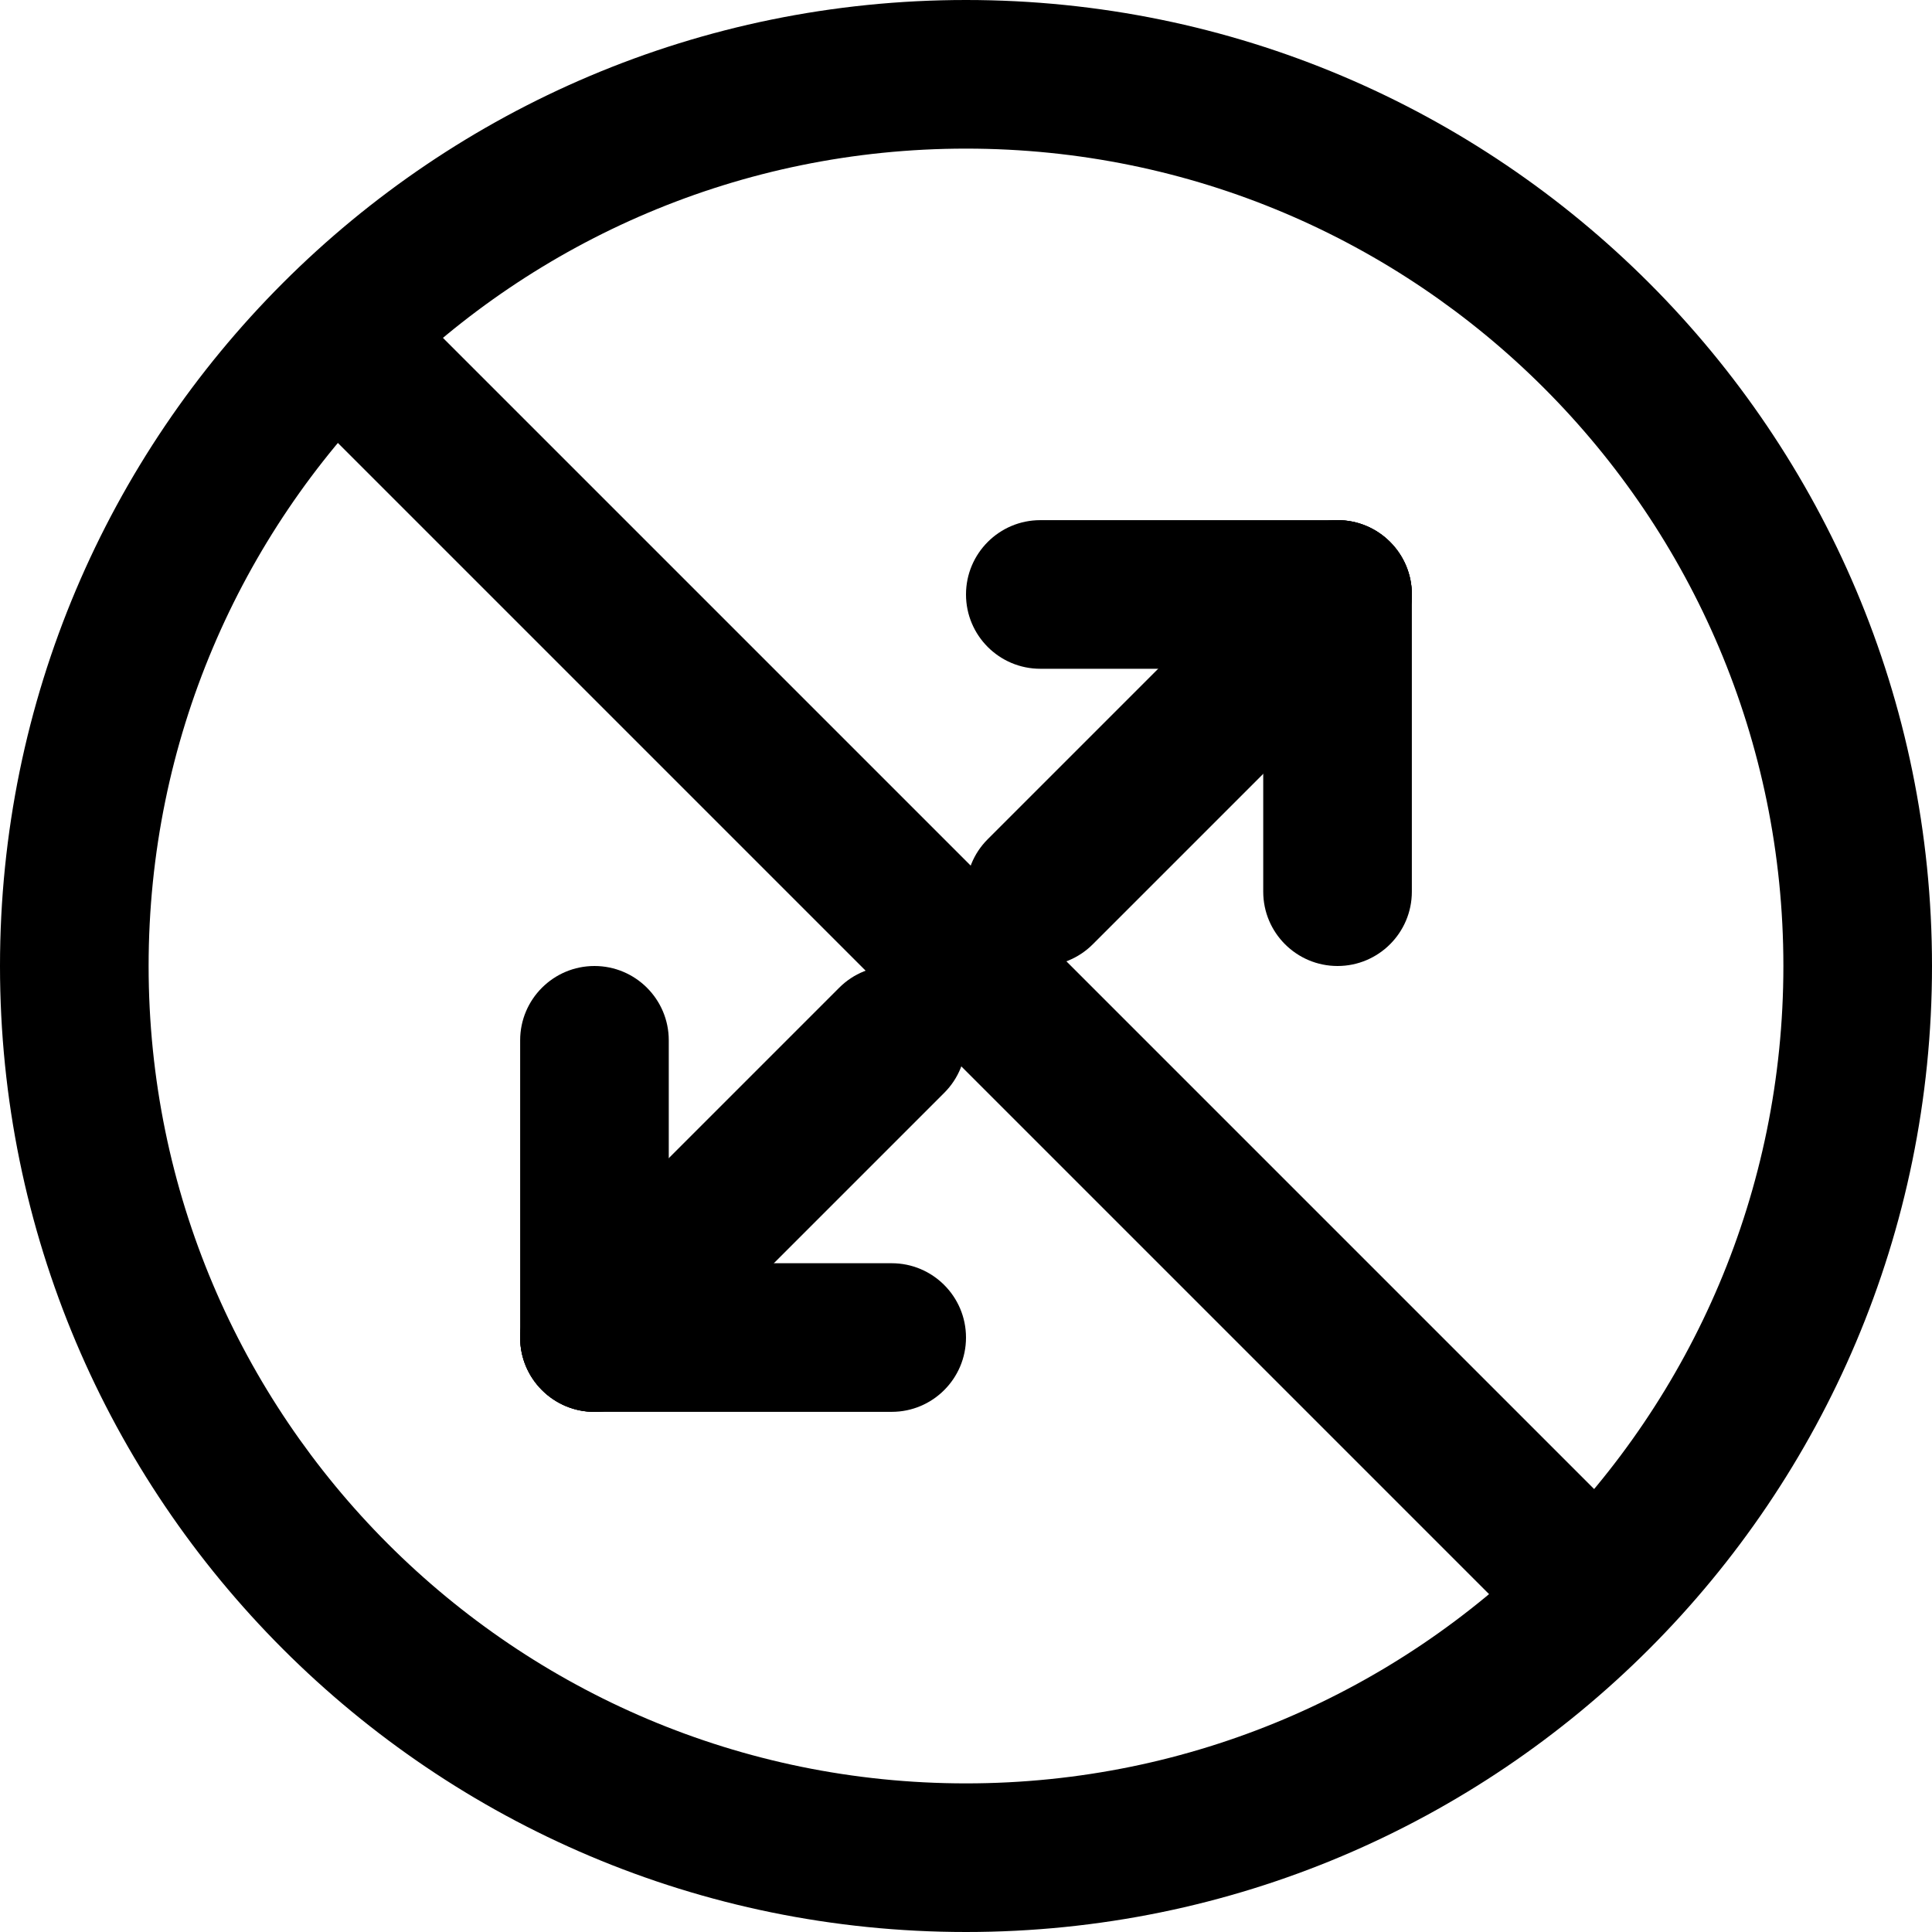 <svg width="20" height="20" viewBox="0 0 26 26" fill="none" xmlns="http://www.w3.org/2000/svg"><g transform="translate(3, 3)"><path d="M5.707 15.707C5.317 16.098 4.683 16.098 4.293 15.707C3.902 15.317 3.902 14.683 4.293 14.293L8.293 10.293C8.683 9.902 9.317 9.902 9.707 10.293C10.098 10.683 10.098 11.317 9.707 11.707L5.707 15.707Z" fill="currentColor"/><path d="M5 16C4.448 16 4 15.552 4 15C4 14.448 4.448 14 5 14H9C9.552 14 10 14.448 10 15C10 15.552 9.552 16 9 16H5Z" fill="currentColor"/><path d="M6 15C6 15.552 5.552 16 5 16C4.448 16 4 15.552 4 15V11C4 10.448 4.448 10 5 10C5.552 10 6 10.448 6 11V15Z" fill="currentColor"/><path d="M11.707 9.707C11.317 10.098 10.683 10.098 10.293 9.707C9.902 9.317 9.902 8.683 10.293 8.293L14.293 4.293C14.683 3.902 15.317 3.902 15.707 4.293C16.098 4.683 16.098 5.317 15.707 5.707L11.707 9.707Z" fill="currentColor"/><path d="M16 9C16 9.552 15.552 10 15 10C14.448 10 14 9.552 14 9V5C14 4.448 14.448 4 15 4C15.552 4 16 4.448 16 5V9Z" fill="currentColor"/><path d="M11 6C10.448 6 10 5.552 10 5C10 4.448 10.448 4 11 4H15C15.552 4 16 4.448 16 5C16 5.552 15.552 6 15 6H11Z" fill="currentColor"/><path d="M1.293 2.707C0.902 2.317 0.902 1.683 1.293 1.293C1.683 0.902 2.317 0.902 2.707 1.293L18.707 17.293C19.098 17.683 19.098 18.317 18.707 18.707C18.317 19.098 17.683 19.098 17.293 18.707L1.293 2.707Z" fill="currentColor"/></g><path fill-rule="evenodd" clip-rule="evenodd" d="M13 24C19.075 24 24 19.075 24 13C24 6.925 19.075 2 13 2C6.925 2 2 6.925 2 13C2 19.075 6.925 24 13 24ZM13 26C20.18 26 26 20.18 26 13C26 5.82 20.18 0 13 0C5.82 0 0 5.82 0 13C0 20.18 5.82 26 13 26Z" fill="currentColor"/></svg>